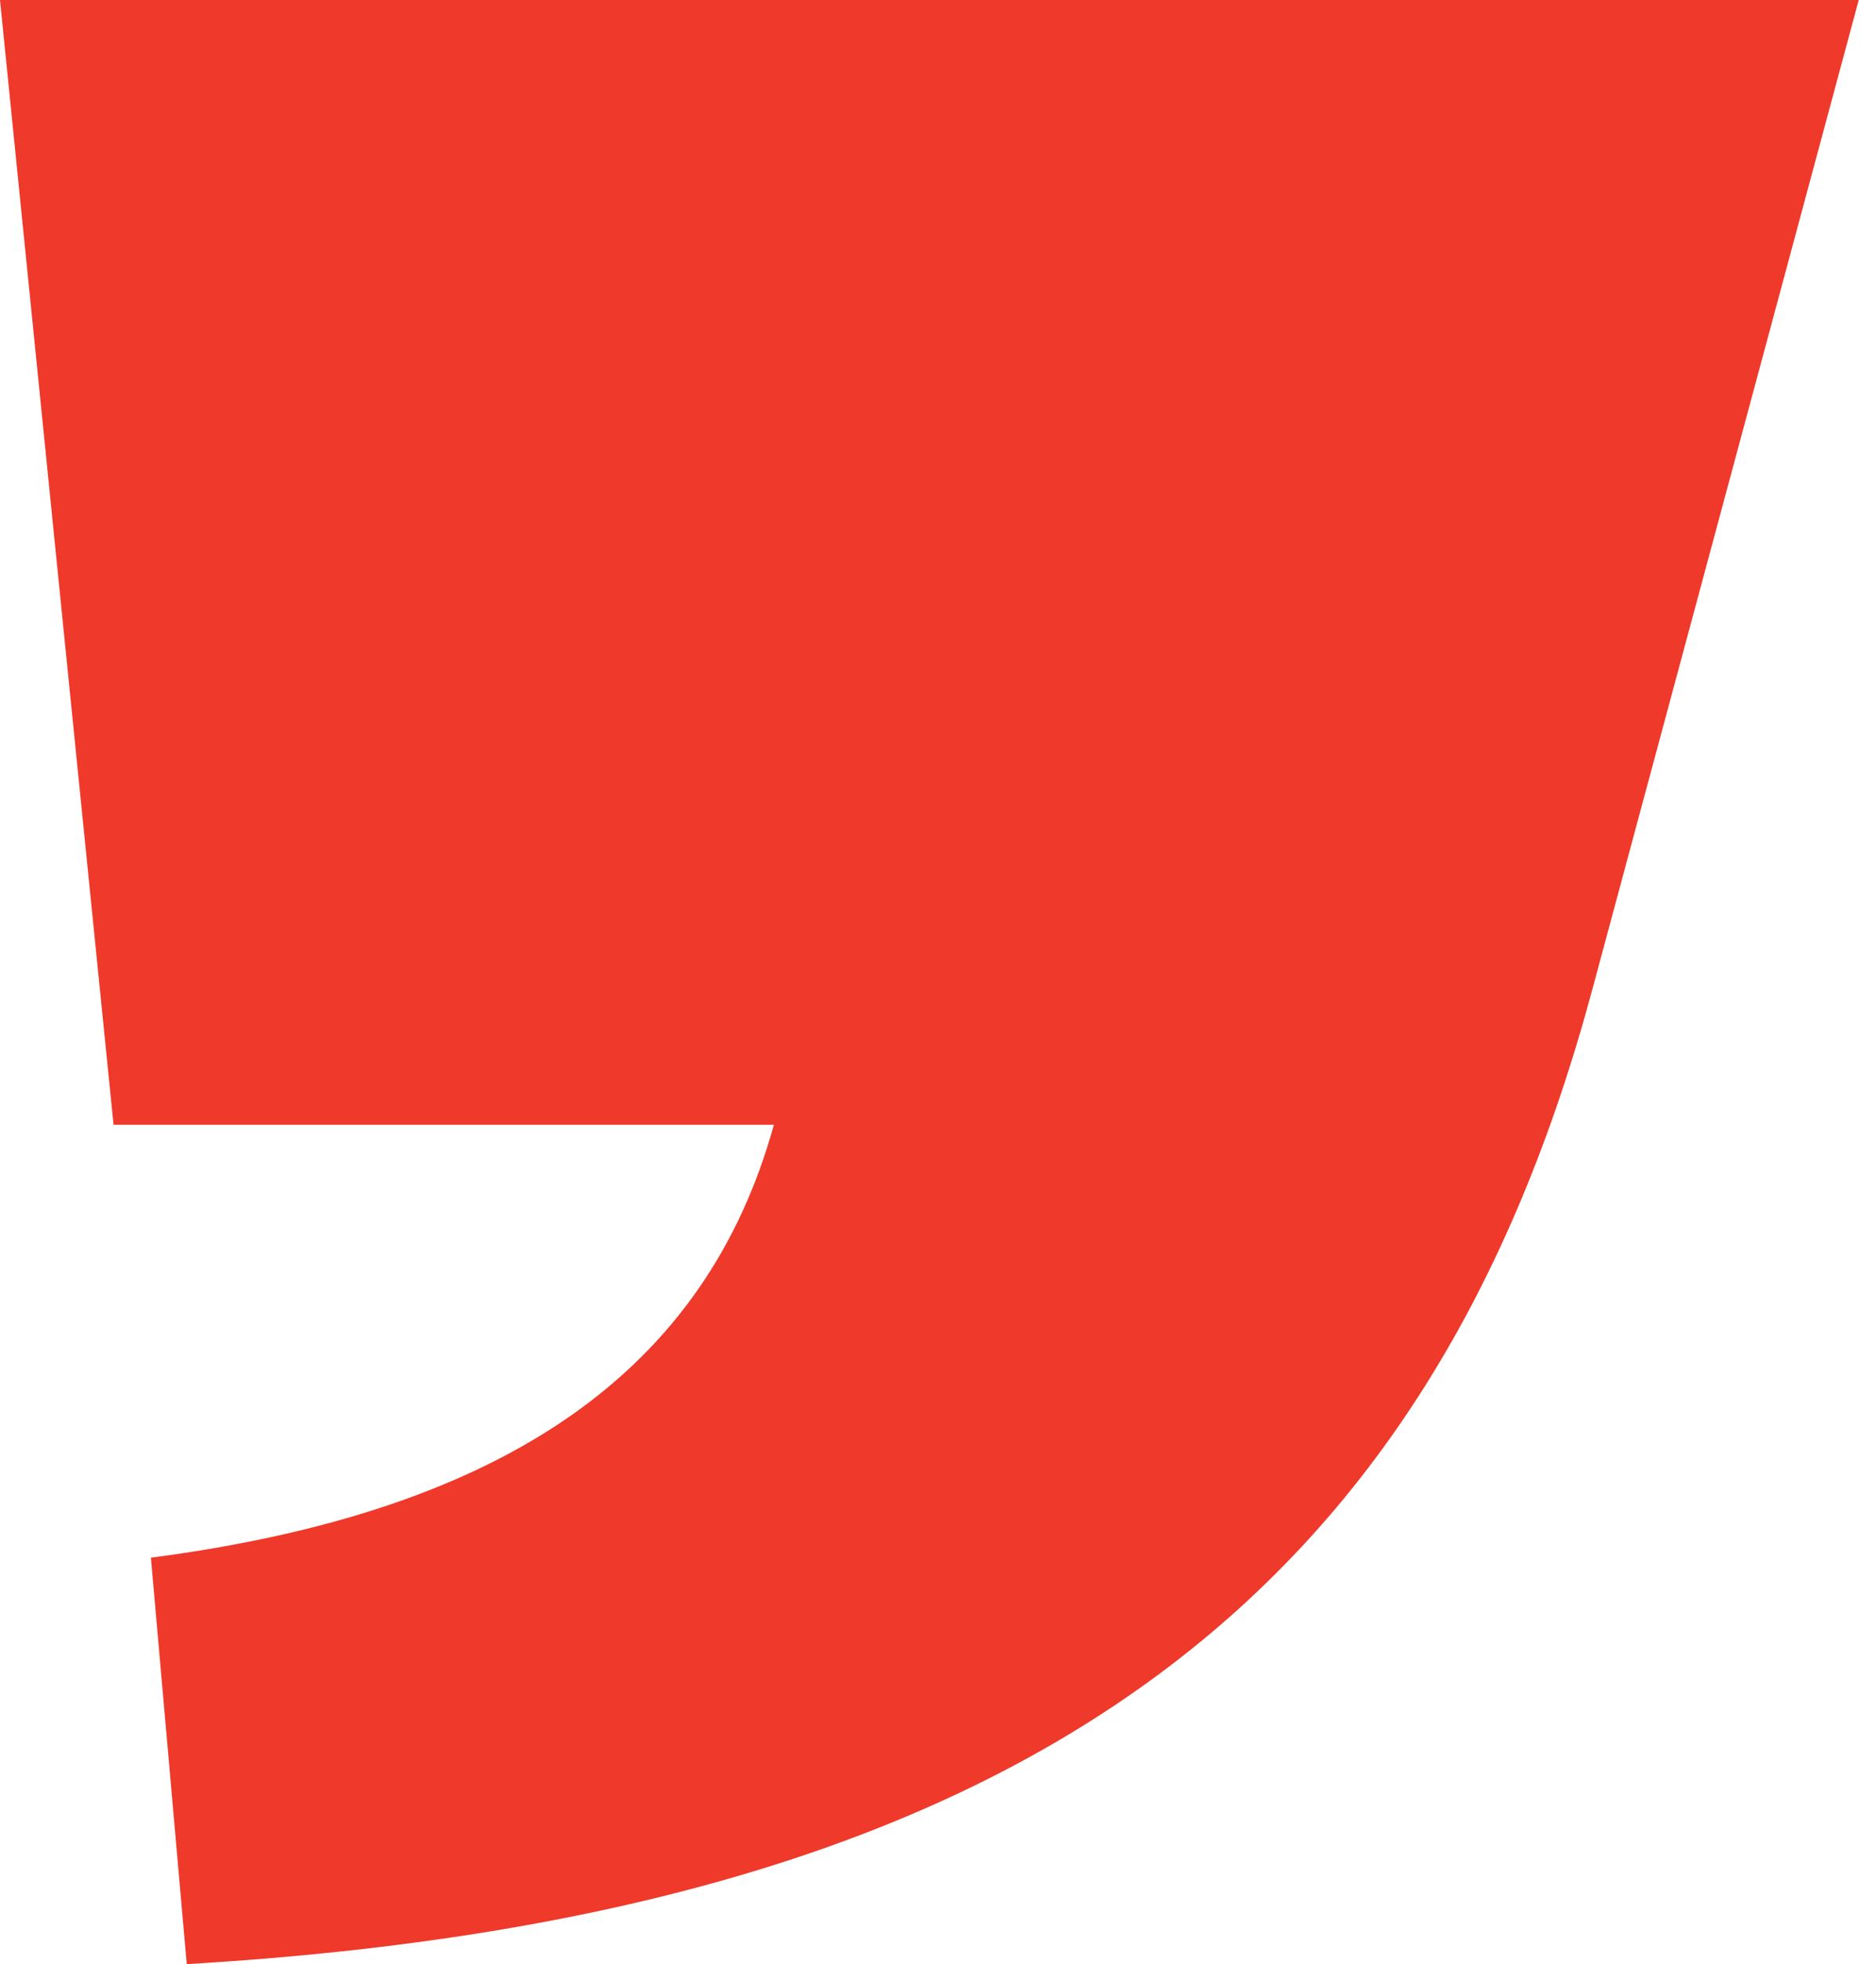<?xml version="1.0" encoding="UTF-8"?>
<svg width="64px" height="67px" viewBox="0 0 64 67" version="1.1" xmlns="http://www.w3.org/2000/svg" xmlns:xlink="http://www.w3.org/1999/xlink">
    <!-- Generator: Sketch 63.1 (92452) - https://sketch.com -->
    <title>Fill 1</title>
    <desc>Created with Sketch.</desc>
    <g id="Page-1" stroke="none" stroke-width="1" fill="none" fill-rule="evenodd">
        <path d="M3.874,38.368 L26.401,38.368 C24.089,46.729 17.319,51.546 5.148,53.135 L6.371,67 C35.413,65.278 48.861,54.124 54.337,33.698 L63.411,0 L0,0 L3.874,38.368 Z" id="Fill-1" fill="#EF392A"></path>
    </g>
</svg>